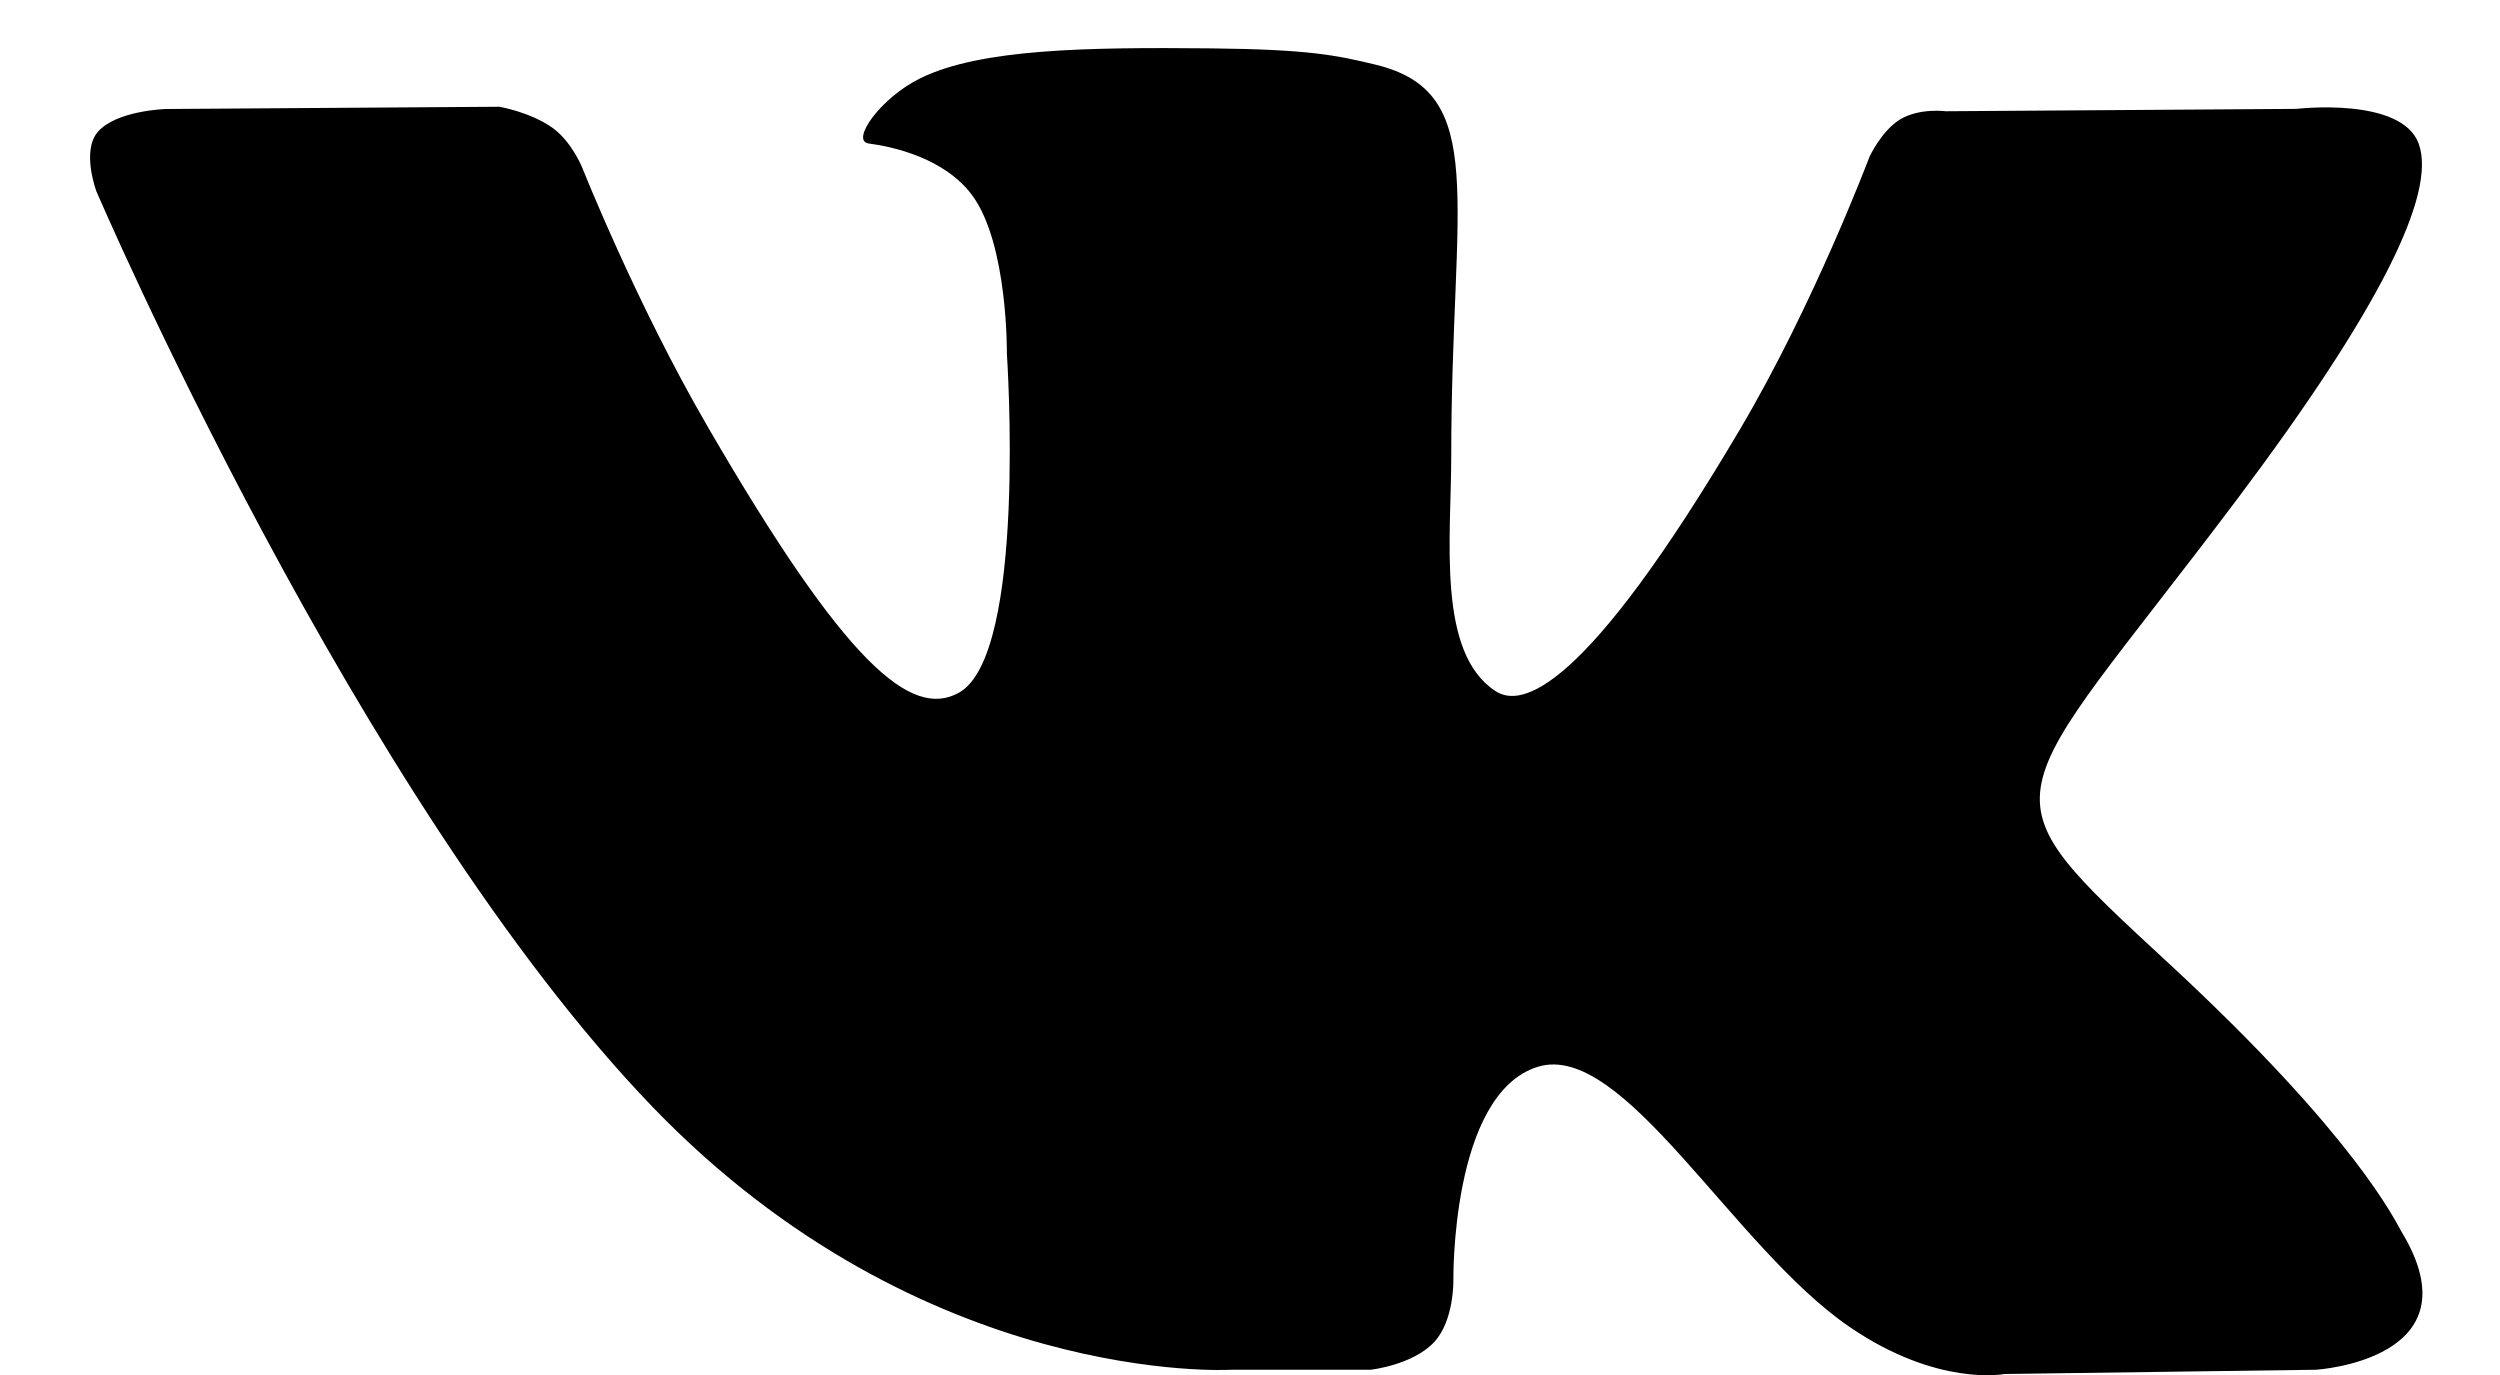 <svg xmlns="http://www.w3.org/2000/svg" width="20" height="11" fill="none" viewBox="0 0 20 11"><path fill="#000" fill-rule="evenodd" d="M9.85 10.958h1.115s.337-.037.509-.222c.158-.17.153-.489.153-.489s-.022-1.492.673-1.712c.685-.216 1.564 1.443 2.496 2.08.705.483 1.24.377 1.24.377l2.492-.034s1.303-.08.685-1.103c-.05-.083-.36-.756-1.852-2.138-1.563-1.446-1.354-1.212.529-3.714 1.146-1.524 1.604-2.454 1.46-2.852-.136-.38-.979-.28-.979-.28L15.566.89s-.208-.028-.363.064c-.15.09-.247.3-.247.3s-.444 1.18-1.037 2.182C12.67 5.55 12.171 5.662 11.966 5.53c-.475-.306-.356-1.23-.356-1.886 0-2.05.312-2.906-.607-3.127-.305-.074-.53-.122-1.31-.13-1-.01-1.848.003-2.328.238-.32.155-.565.503-.415.523.185.024.605.113.828.415.287.39.277 1.266.277 1.266s.165 2.414-.386 2.714c-.378.206-.897-.214-2.01-2.134-.571-.983-1.002-2.07-1.002-2.07s-.083-.203-.231-.312c-.18-.131-.432-.173-.432-.173L1.328.872s-.4.011-.547.185c-.13.154-.01.473-.01.473S2.858 6.4 5.22 8.855c2.168 2.25 4.629 2.103 4.629 2.103z" class="icon__el" clip-rule="evenodd"/></svg>